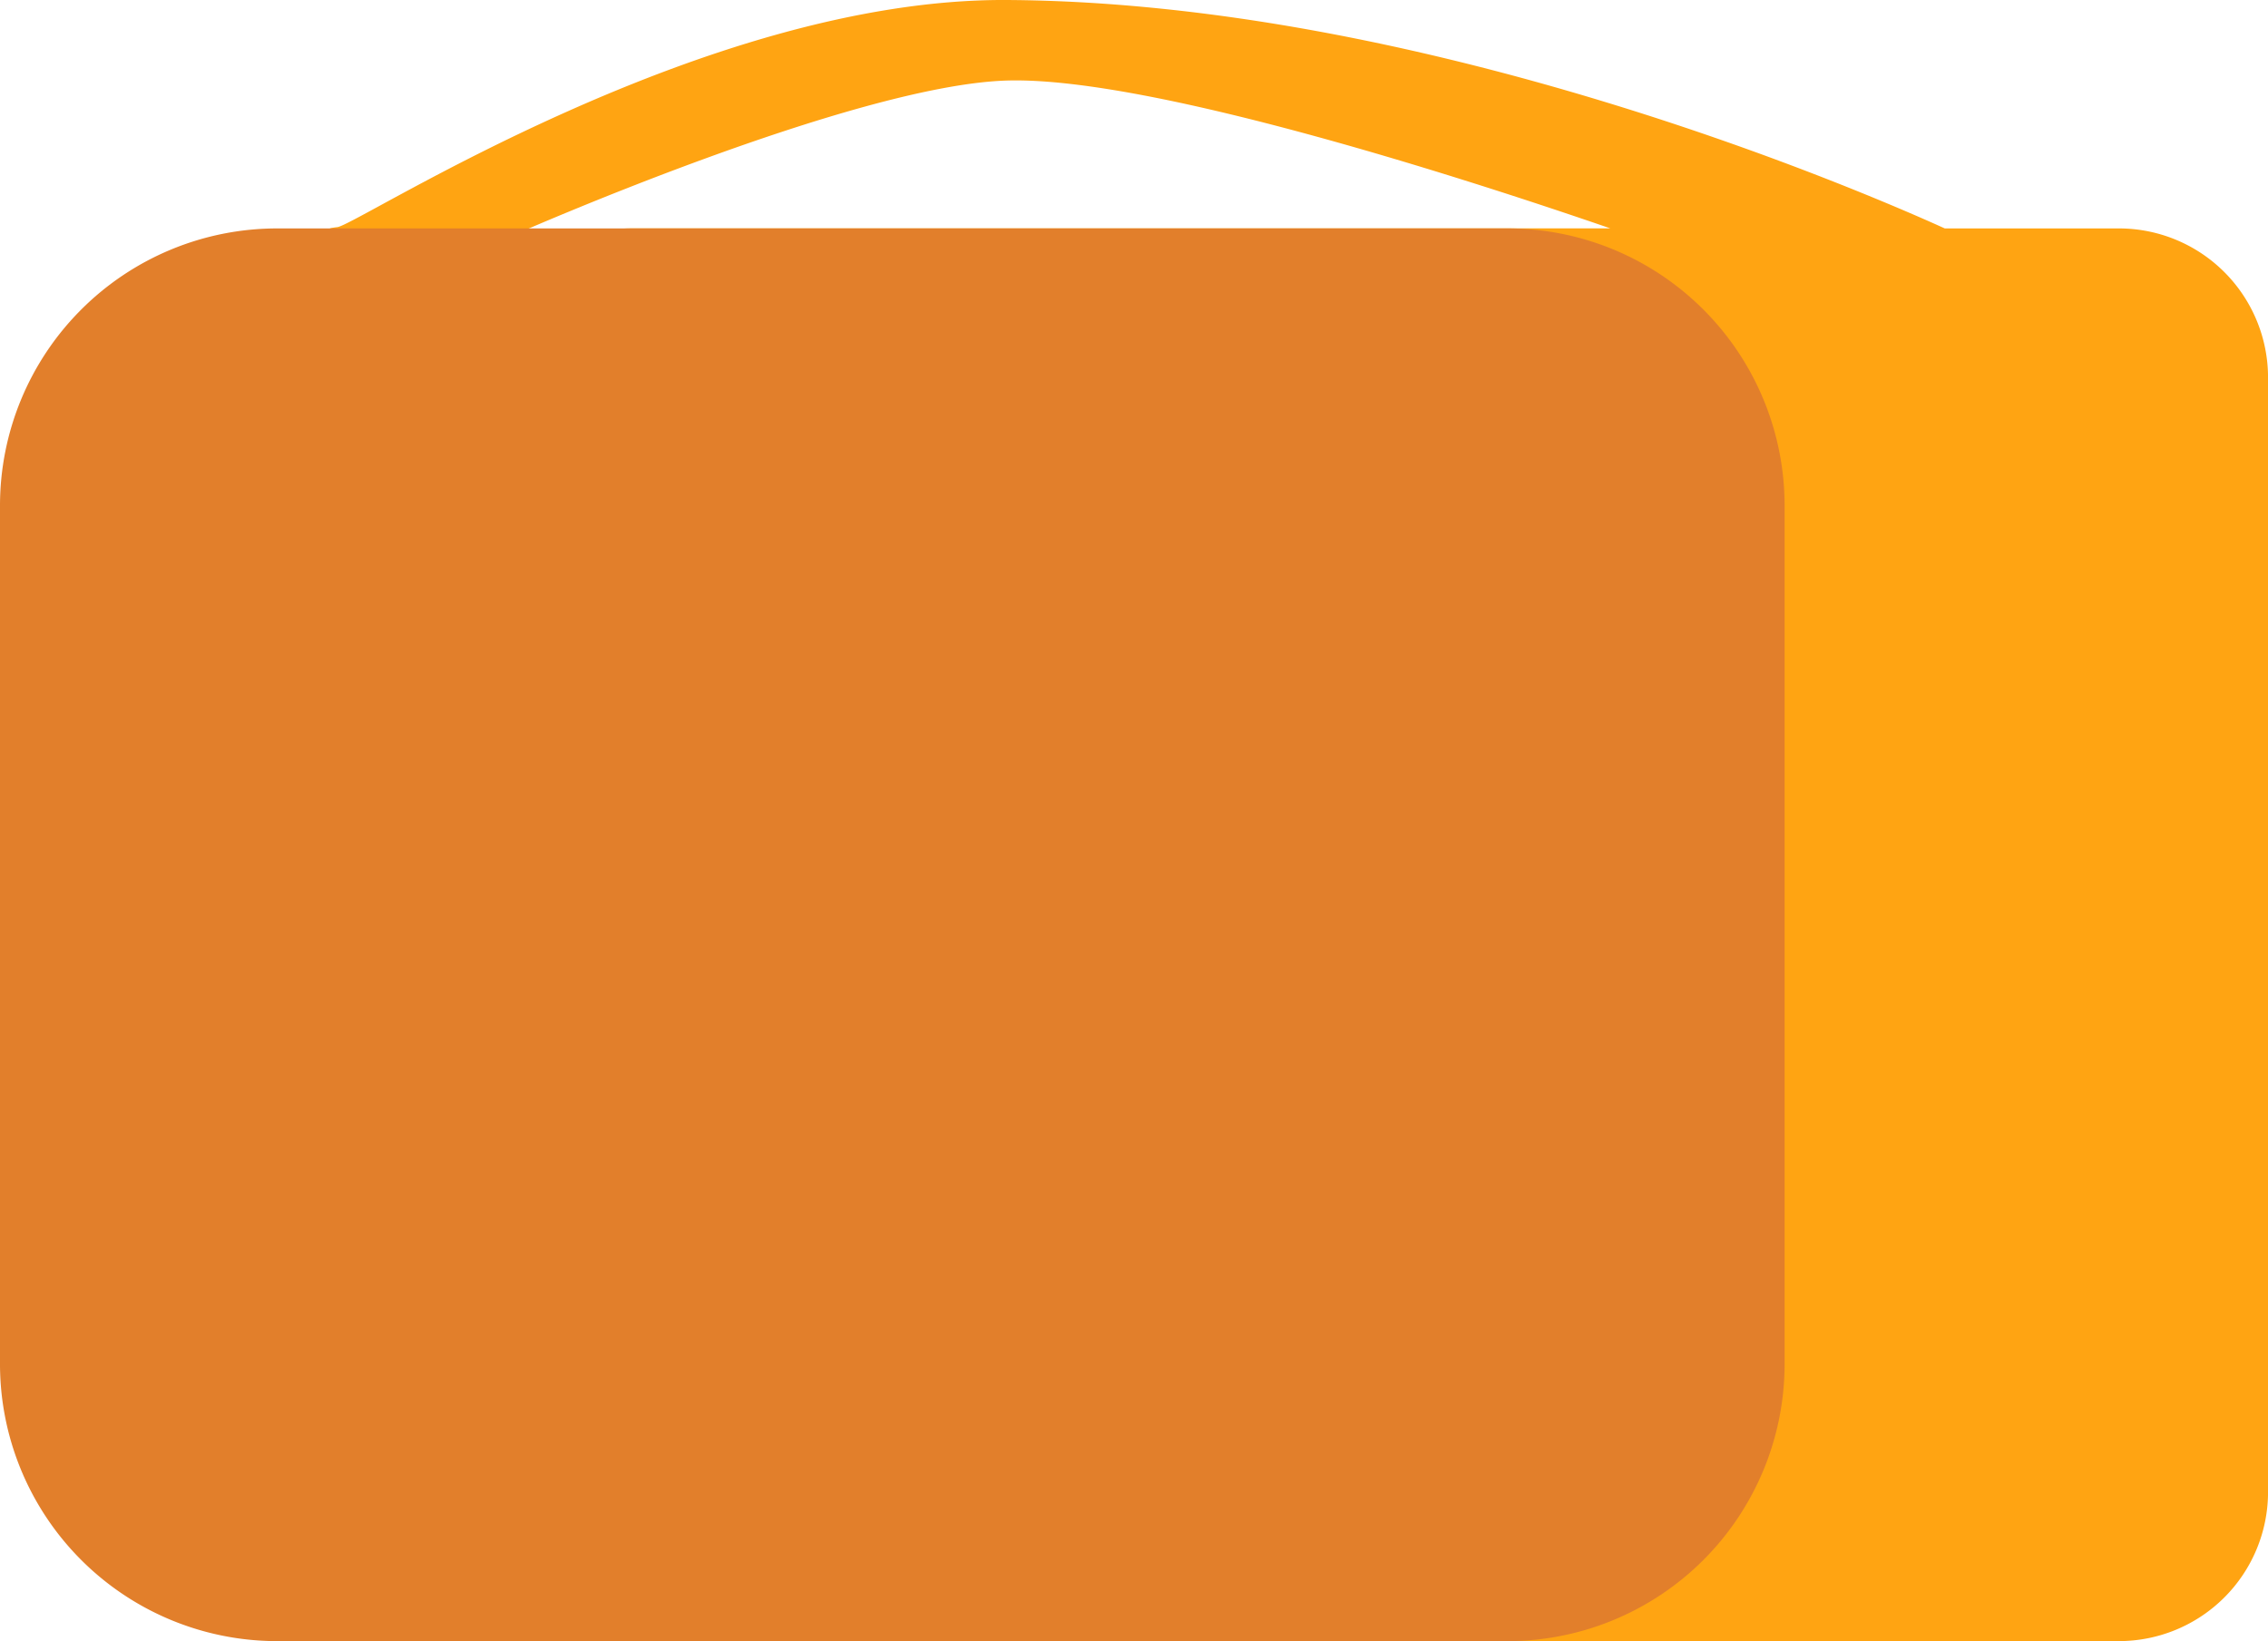 <svg xmlns="http://www.w3.org/2000/svg" width="117.82" height="85.264" viewBox="0 0 117.82 85.264">
  <g id="Grupo_29632" data-name="Grupo 29632" transform="translate(-4301.905 -2056.697)">
    <path id="Trazado_62362" data-name="Trazado 62362" d="M4426.788,2068.564h-9.066c-4.215-1.913-26.917-11.747-48.74-11.867-15.745-.086-33.687,11.677-34.766,11.8-2.736.322,9.121.43,9.121.43s17.77-7.862,25.753-8.048c7.61-.177,24.505,5.354,31.255,7.682h-50.816a7.749,7.749,0,0,0-7.725,7.726v57.944a7.748,7.748,0,0,0,7.725,7.726h77.26a7.748,7.748,0,0,0,7.726-7.726v-57.944A7.749,7.749,0,0,0,4426.788,2068.564Z" transform="translate(-14.788)" fill="#ffa412"/>
    <path id="Rectángulo_6062" data-name="Rectángulo 6062" d="M14.4,0H78.308a14.4,14.4,0,0,1,14.4,14.4V58.994a14.4,14.4,0,0,1-14.4,14.4H14.4A14.4,14.4,0,0,1,0,58.993V14.4A14.4,14.4,0,0,1,14.4,0Z" transform="translate(4301.905 2068.564)" fill="#e27f2b"/>
  </g>
</svg>
